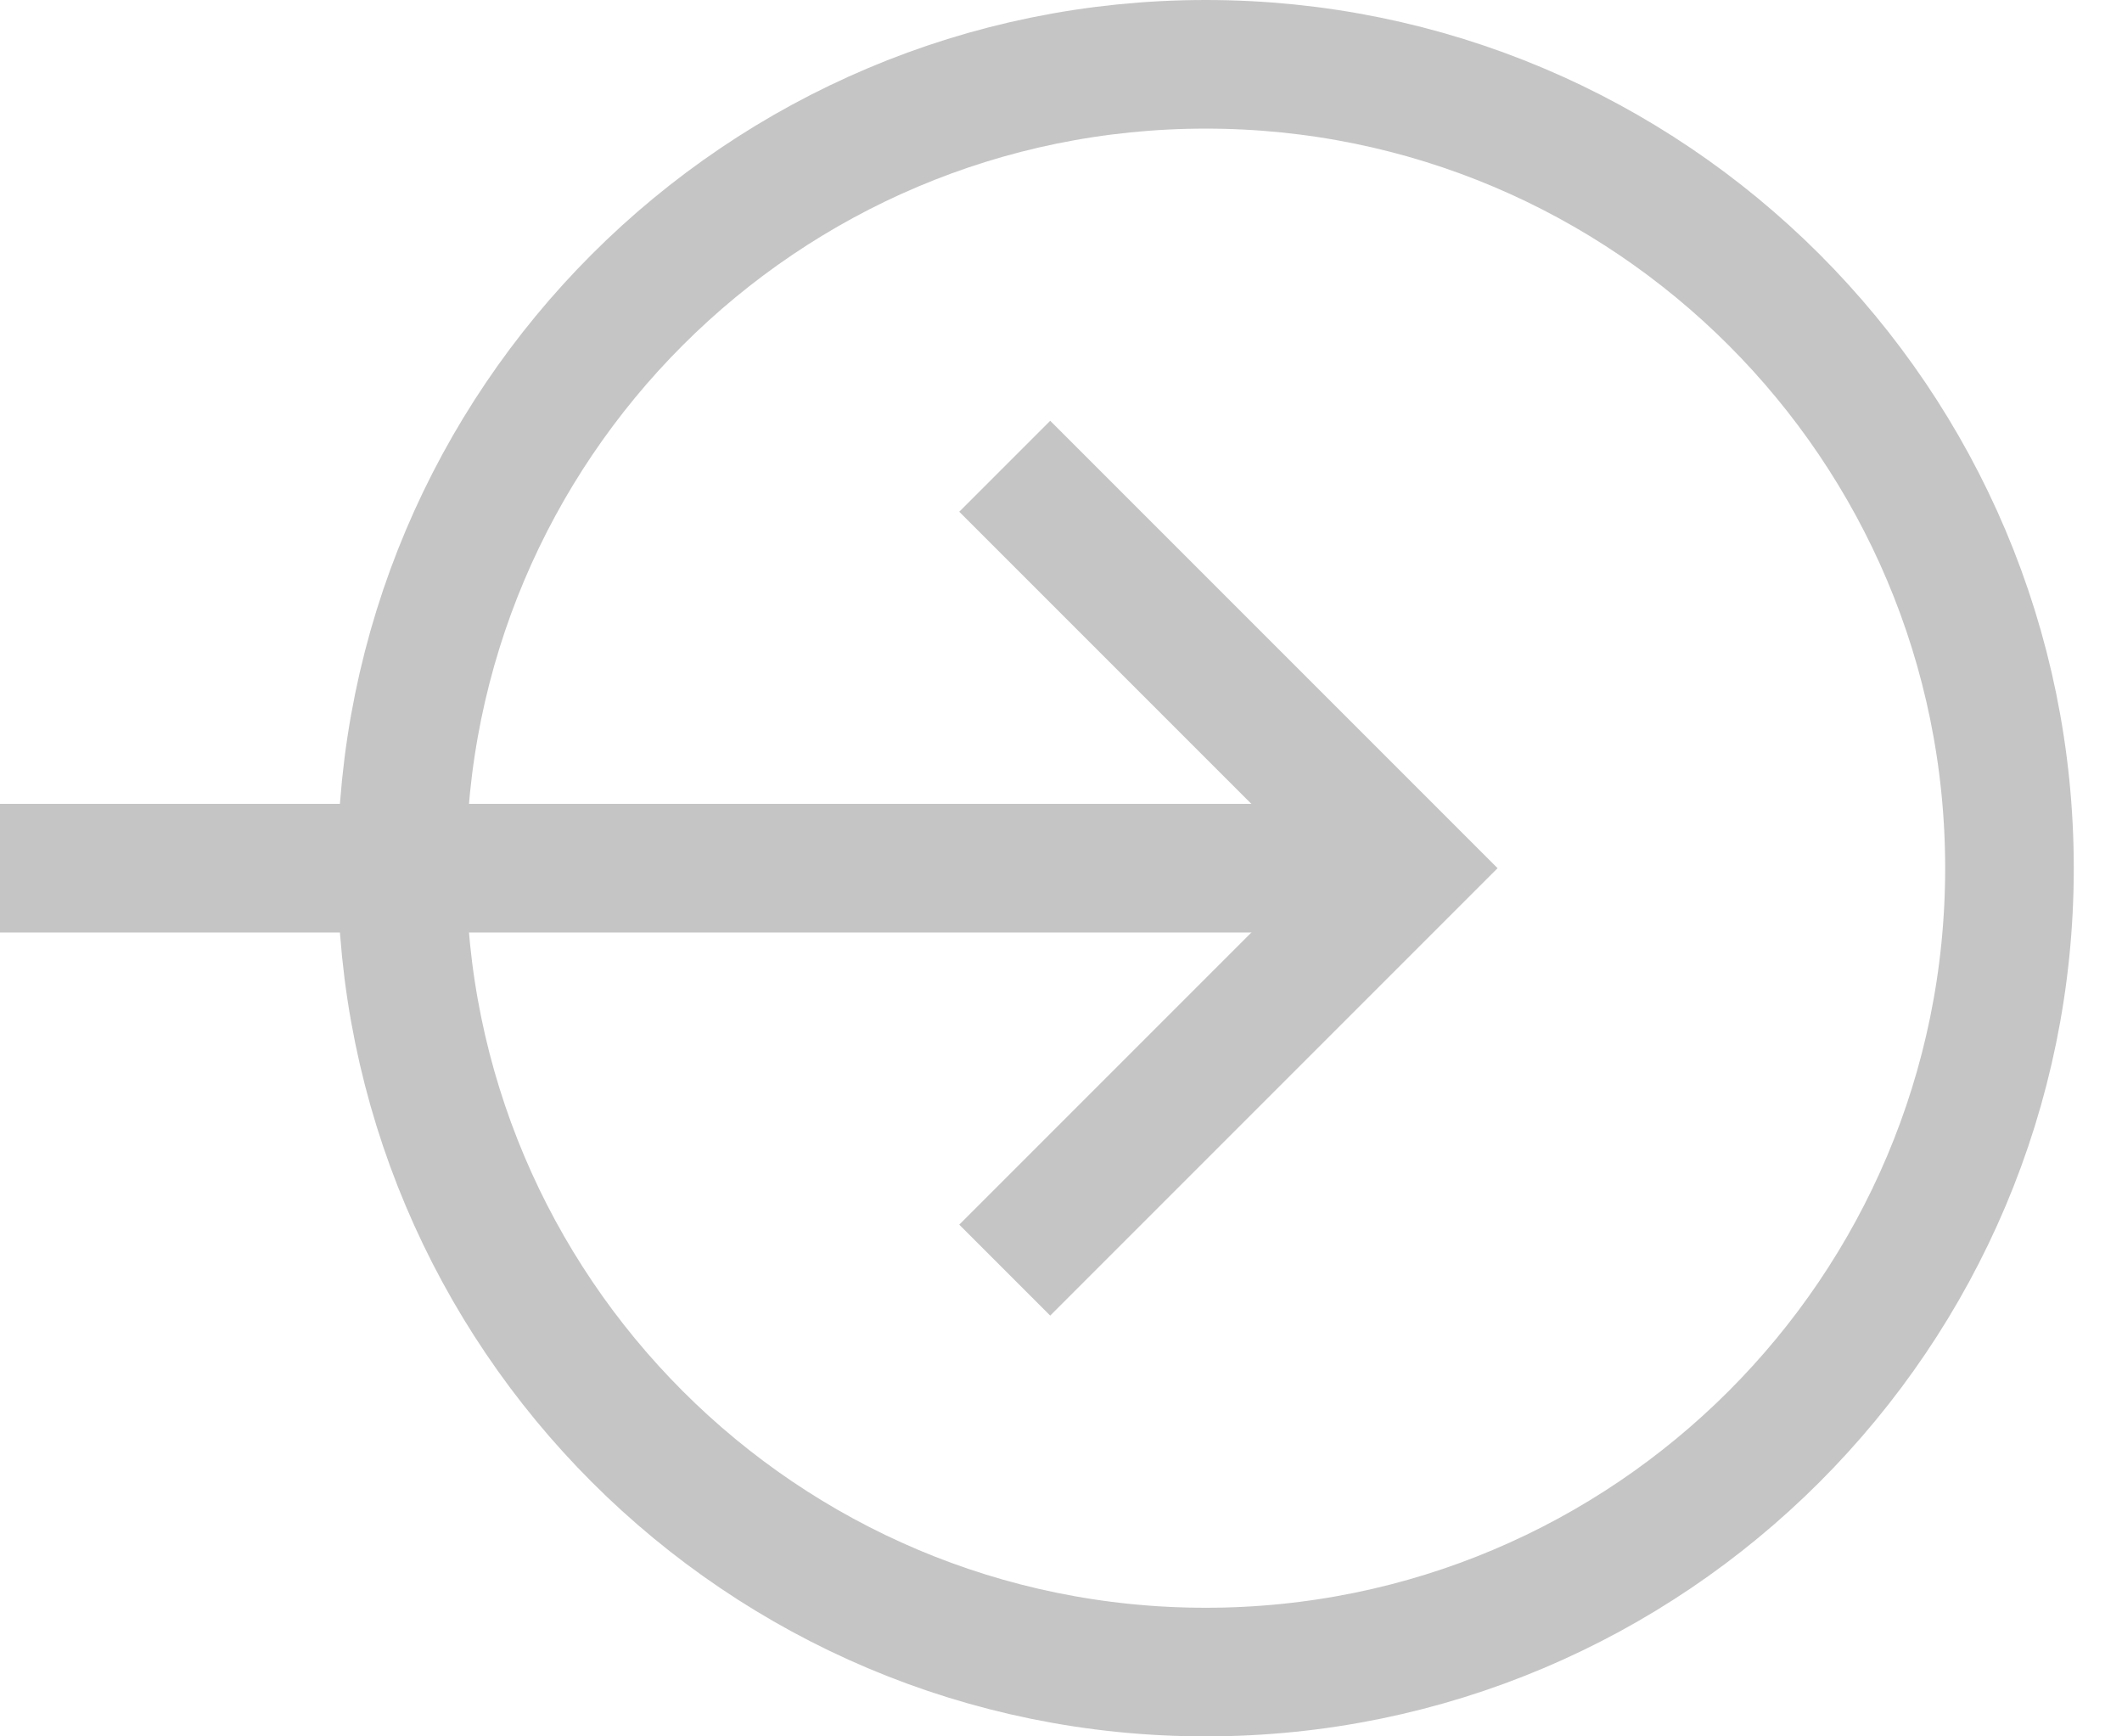 <svg width="33" height="27" viewBox="0 0 33 27" fill="none" xmlns="http://www.w3.org/2000/svg">
<path d="M18.75 26C25.654 26 31.25 20.404 31.25 13.5C31.25 6.596 25.654 1 18.75 1C11.846 1 6.25 6.596 6.25 13.5C6.25 20.404 11.846 26 18.75 26Z" stroke="#C5C5C5" stroke-width="2"/>
<path d="M0 13.5H21.875" stroke="#C5C5C5" stroke-width="2"/>
<path d="M15.625 19.75L21.875 13.5L15.625 7.25" stroke="#C5C5C5" stroke-width="2"/>
</svg>
